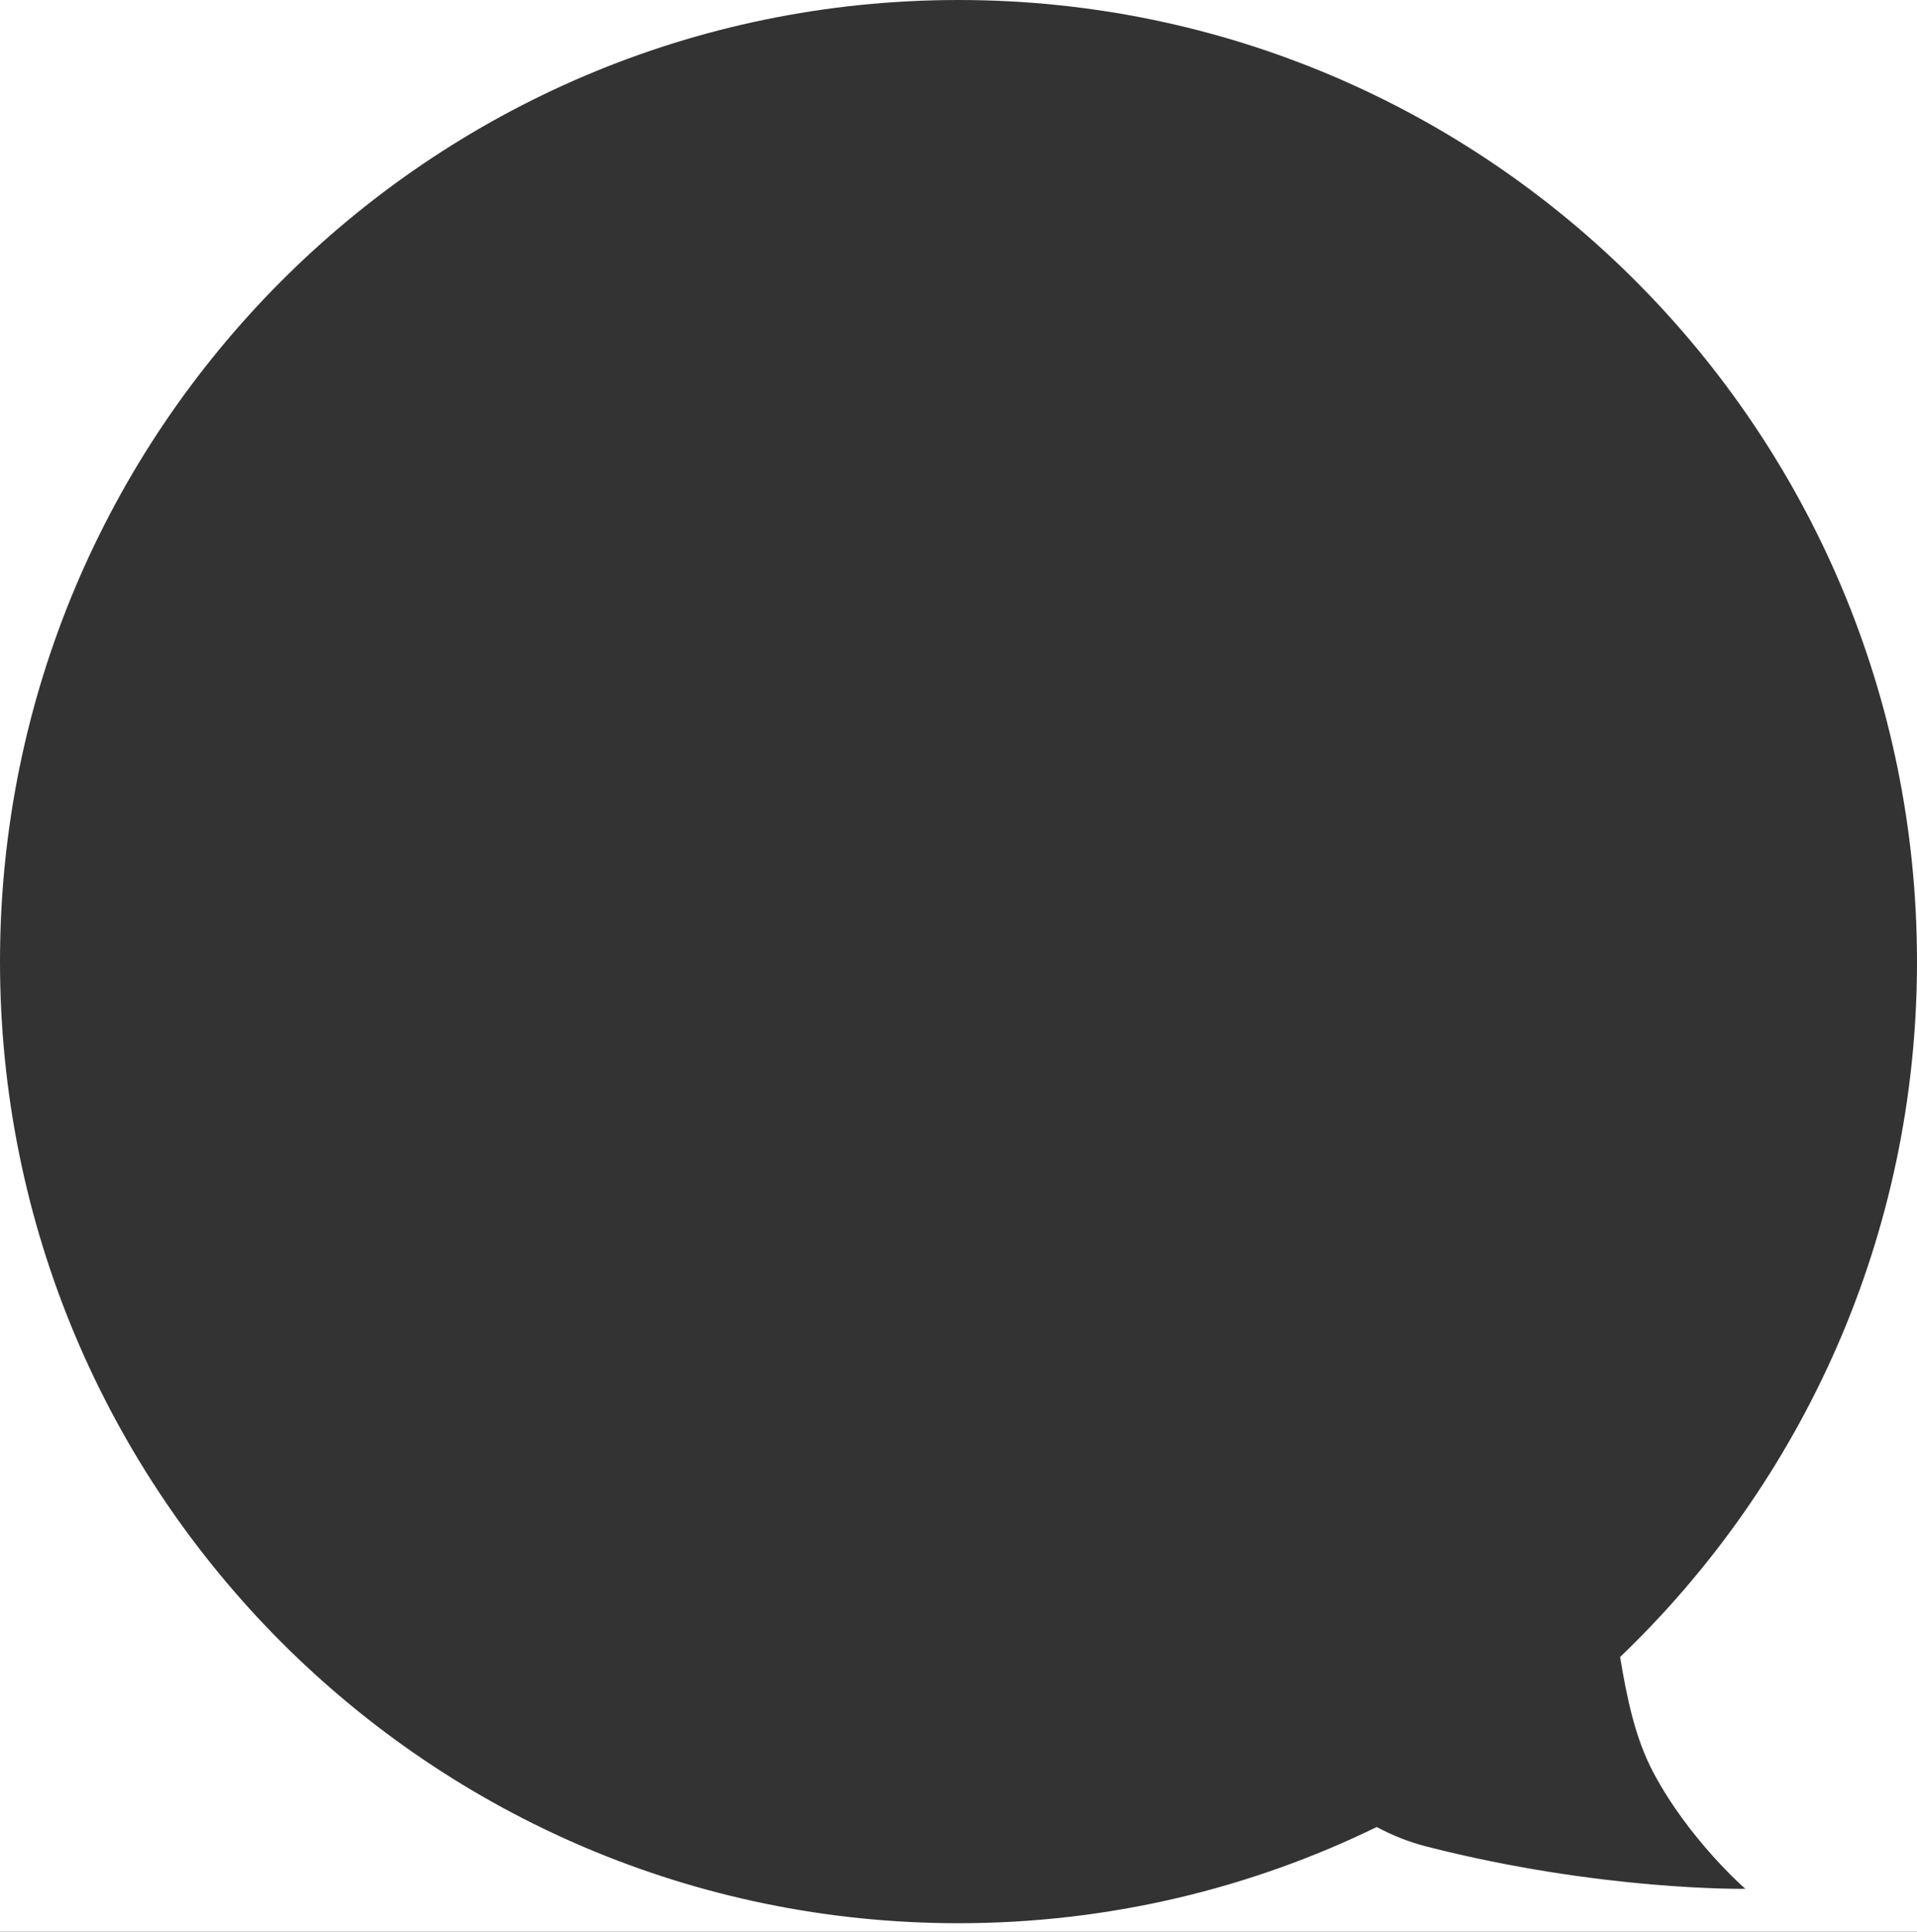 <svg xml:space="preserve" enable-background="new 0 0 134 135" viewBox="0 0 134 135" xmlns="http://www.w3.org/2000/svg" class="mask" version="1.1" fill="#ffffff"><rect x="0" y="0" width="134" height="135" fill="#333333" stroke="none"/><path d="M113.246,115.802c0.48,2.852,1.035,5.643,2.331,8.083 C118.081,128.598,122,132,122,132s-10.06,0.172-22.313-2.962c-1.232-0.315-2.377-0.784-3.454-1.355							c-8.835,4.304-18.751,6.722-29.233,6.722c-37.003,0-67-30.088-67-67.203V135h134V67.202														C134,86.323,126.025,103.565,113.246,115.802z" clip-rule="evenodd" fill-rule="evenodd"/><path d="M66.969,0H0v67.202C0,30.097,29.98,0.017,66.969,0z" clip-rule="evenodd" fill-rule="evenodd"/><path d="M67.031,0C104.02,0.017,134,30.097,134,67.202V0H67.031z" clip-rule="evenodd" fill-rule="evenodd"/></svg>